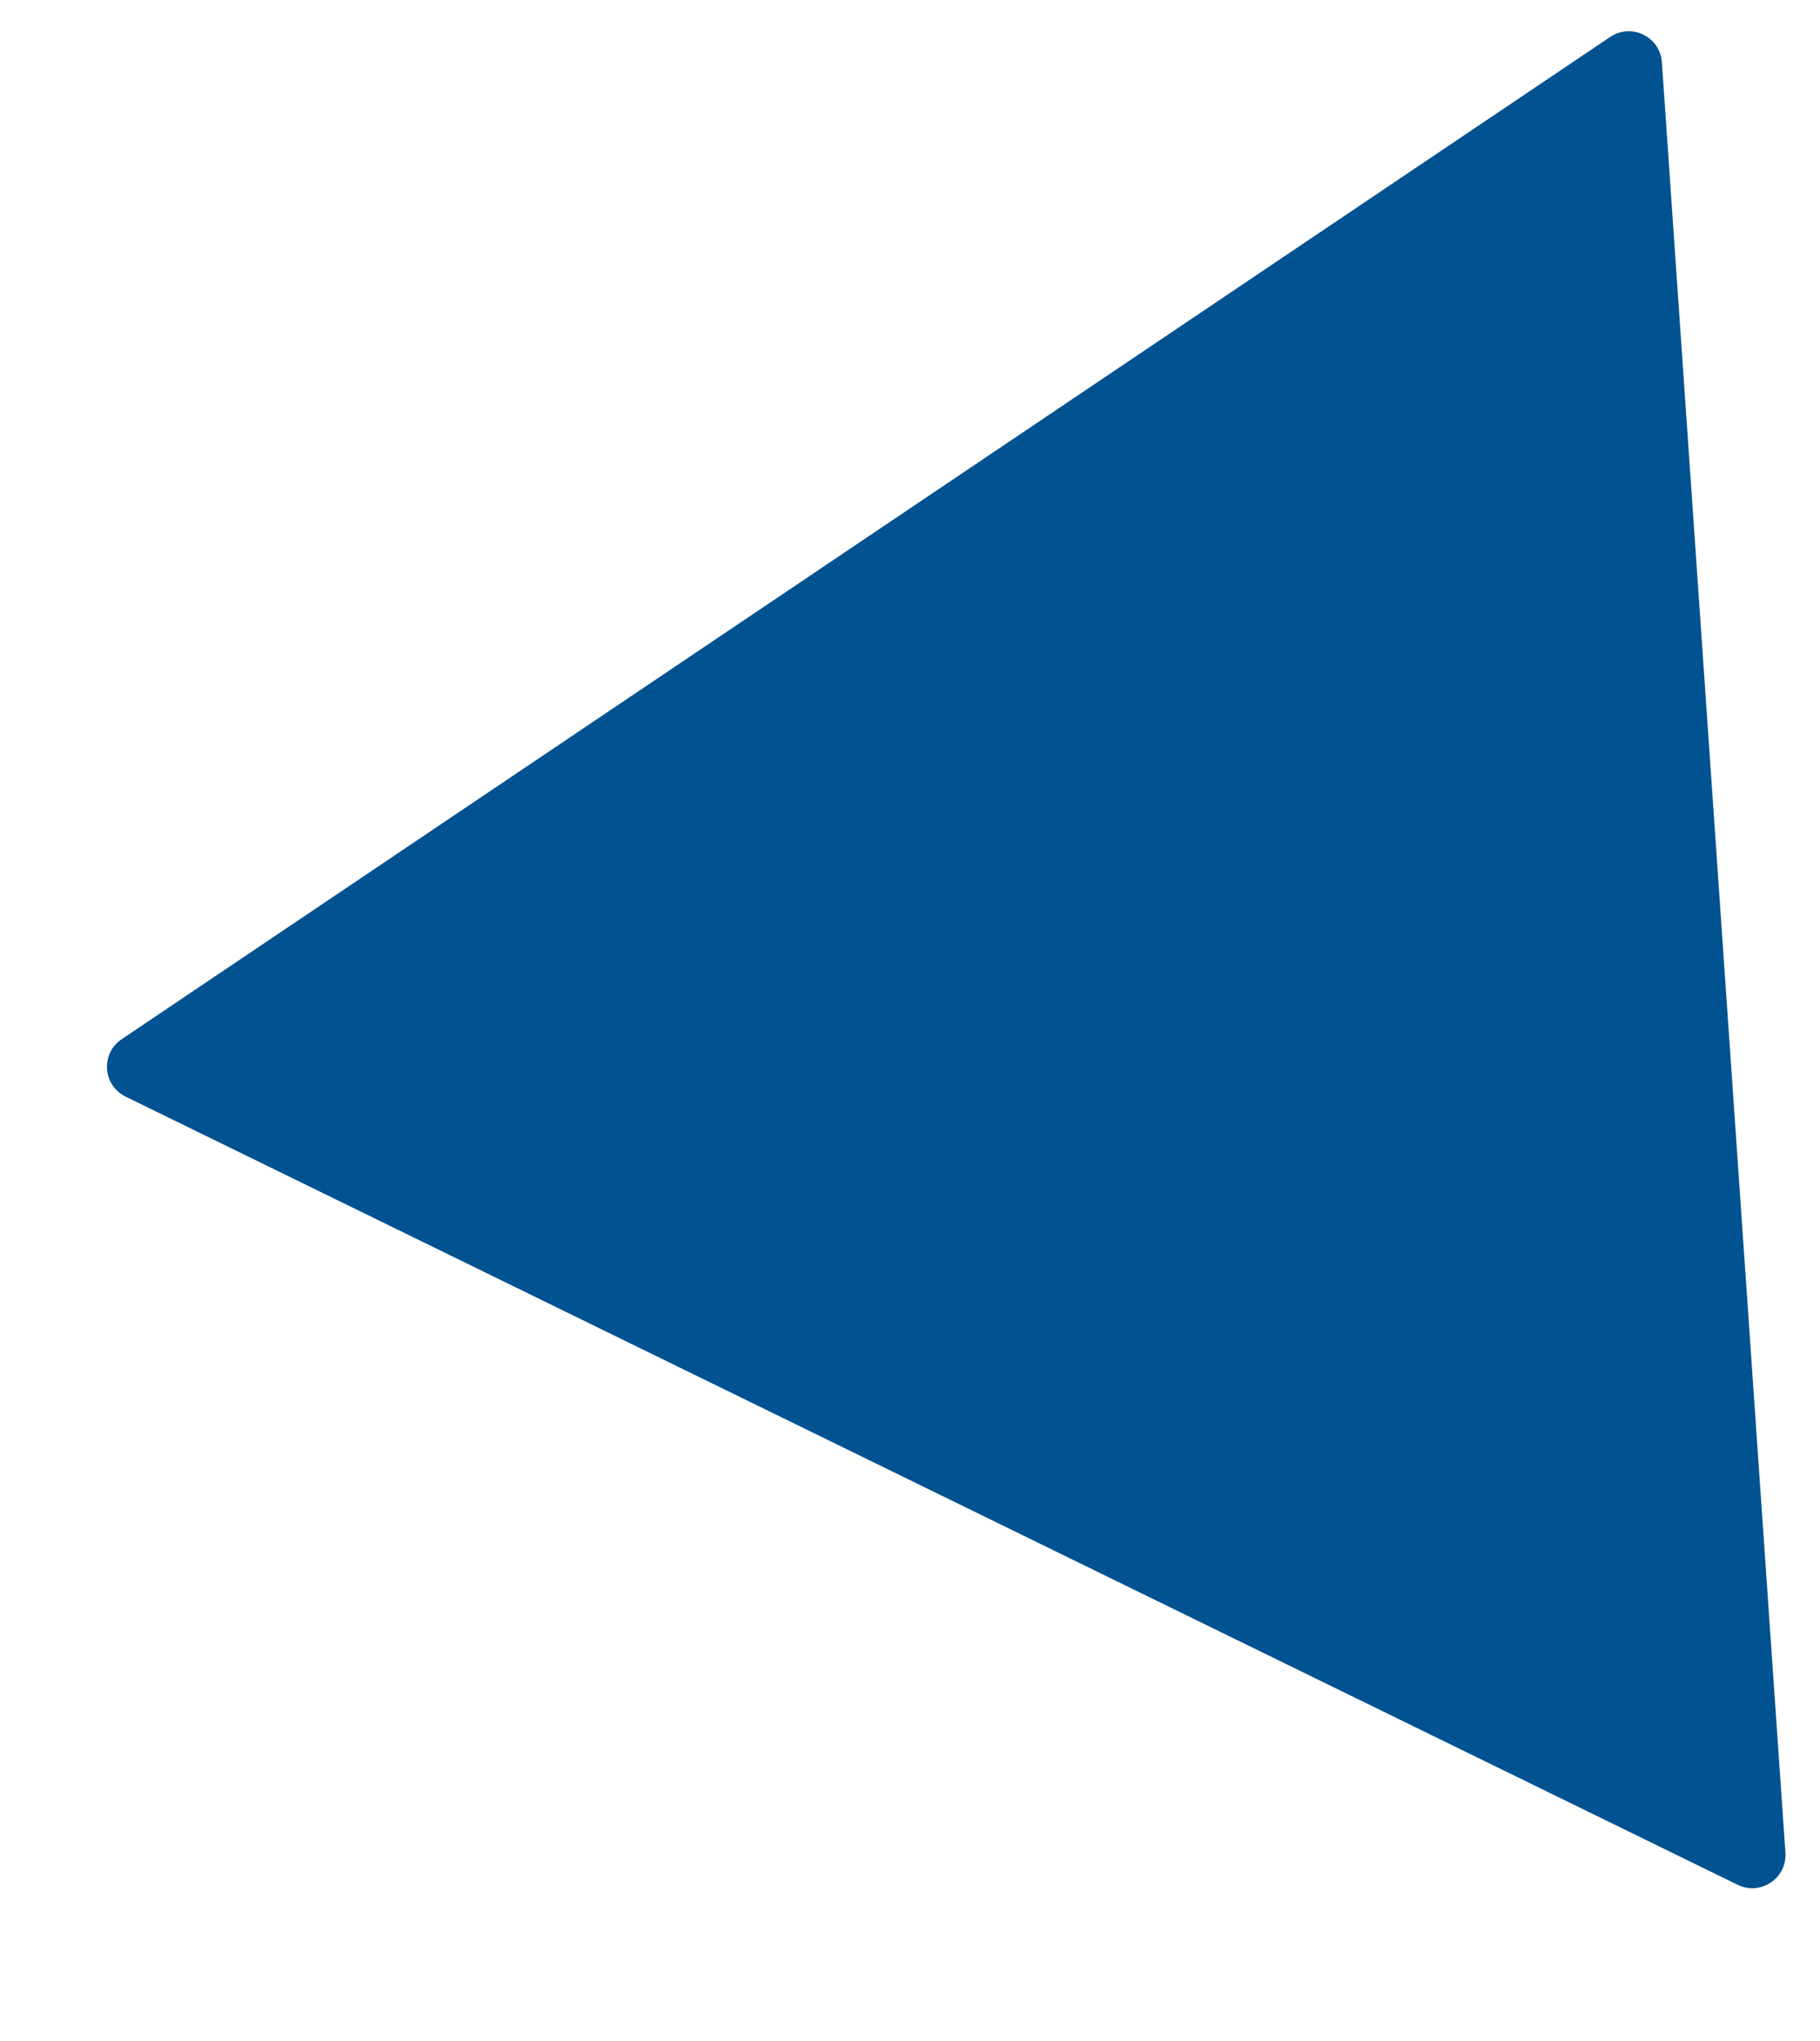 <svg width="33" height="37" viewBox="0 0 33 37" fill="none" xmlns="http://www.w3.org/2000/svg">
<path d="M2.278 19.88C1.861 19.676 1.821 19.098 2.206 18.839L29.195 0.67C29.58 0.411 30.101 0.665 30.133 1.128L32.373 33.585C32.405 34.048 31.924 34.372 31.507 34.168L2.278 19.88Z" fill="#005291"/>
</svg>
